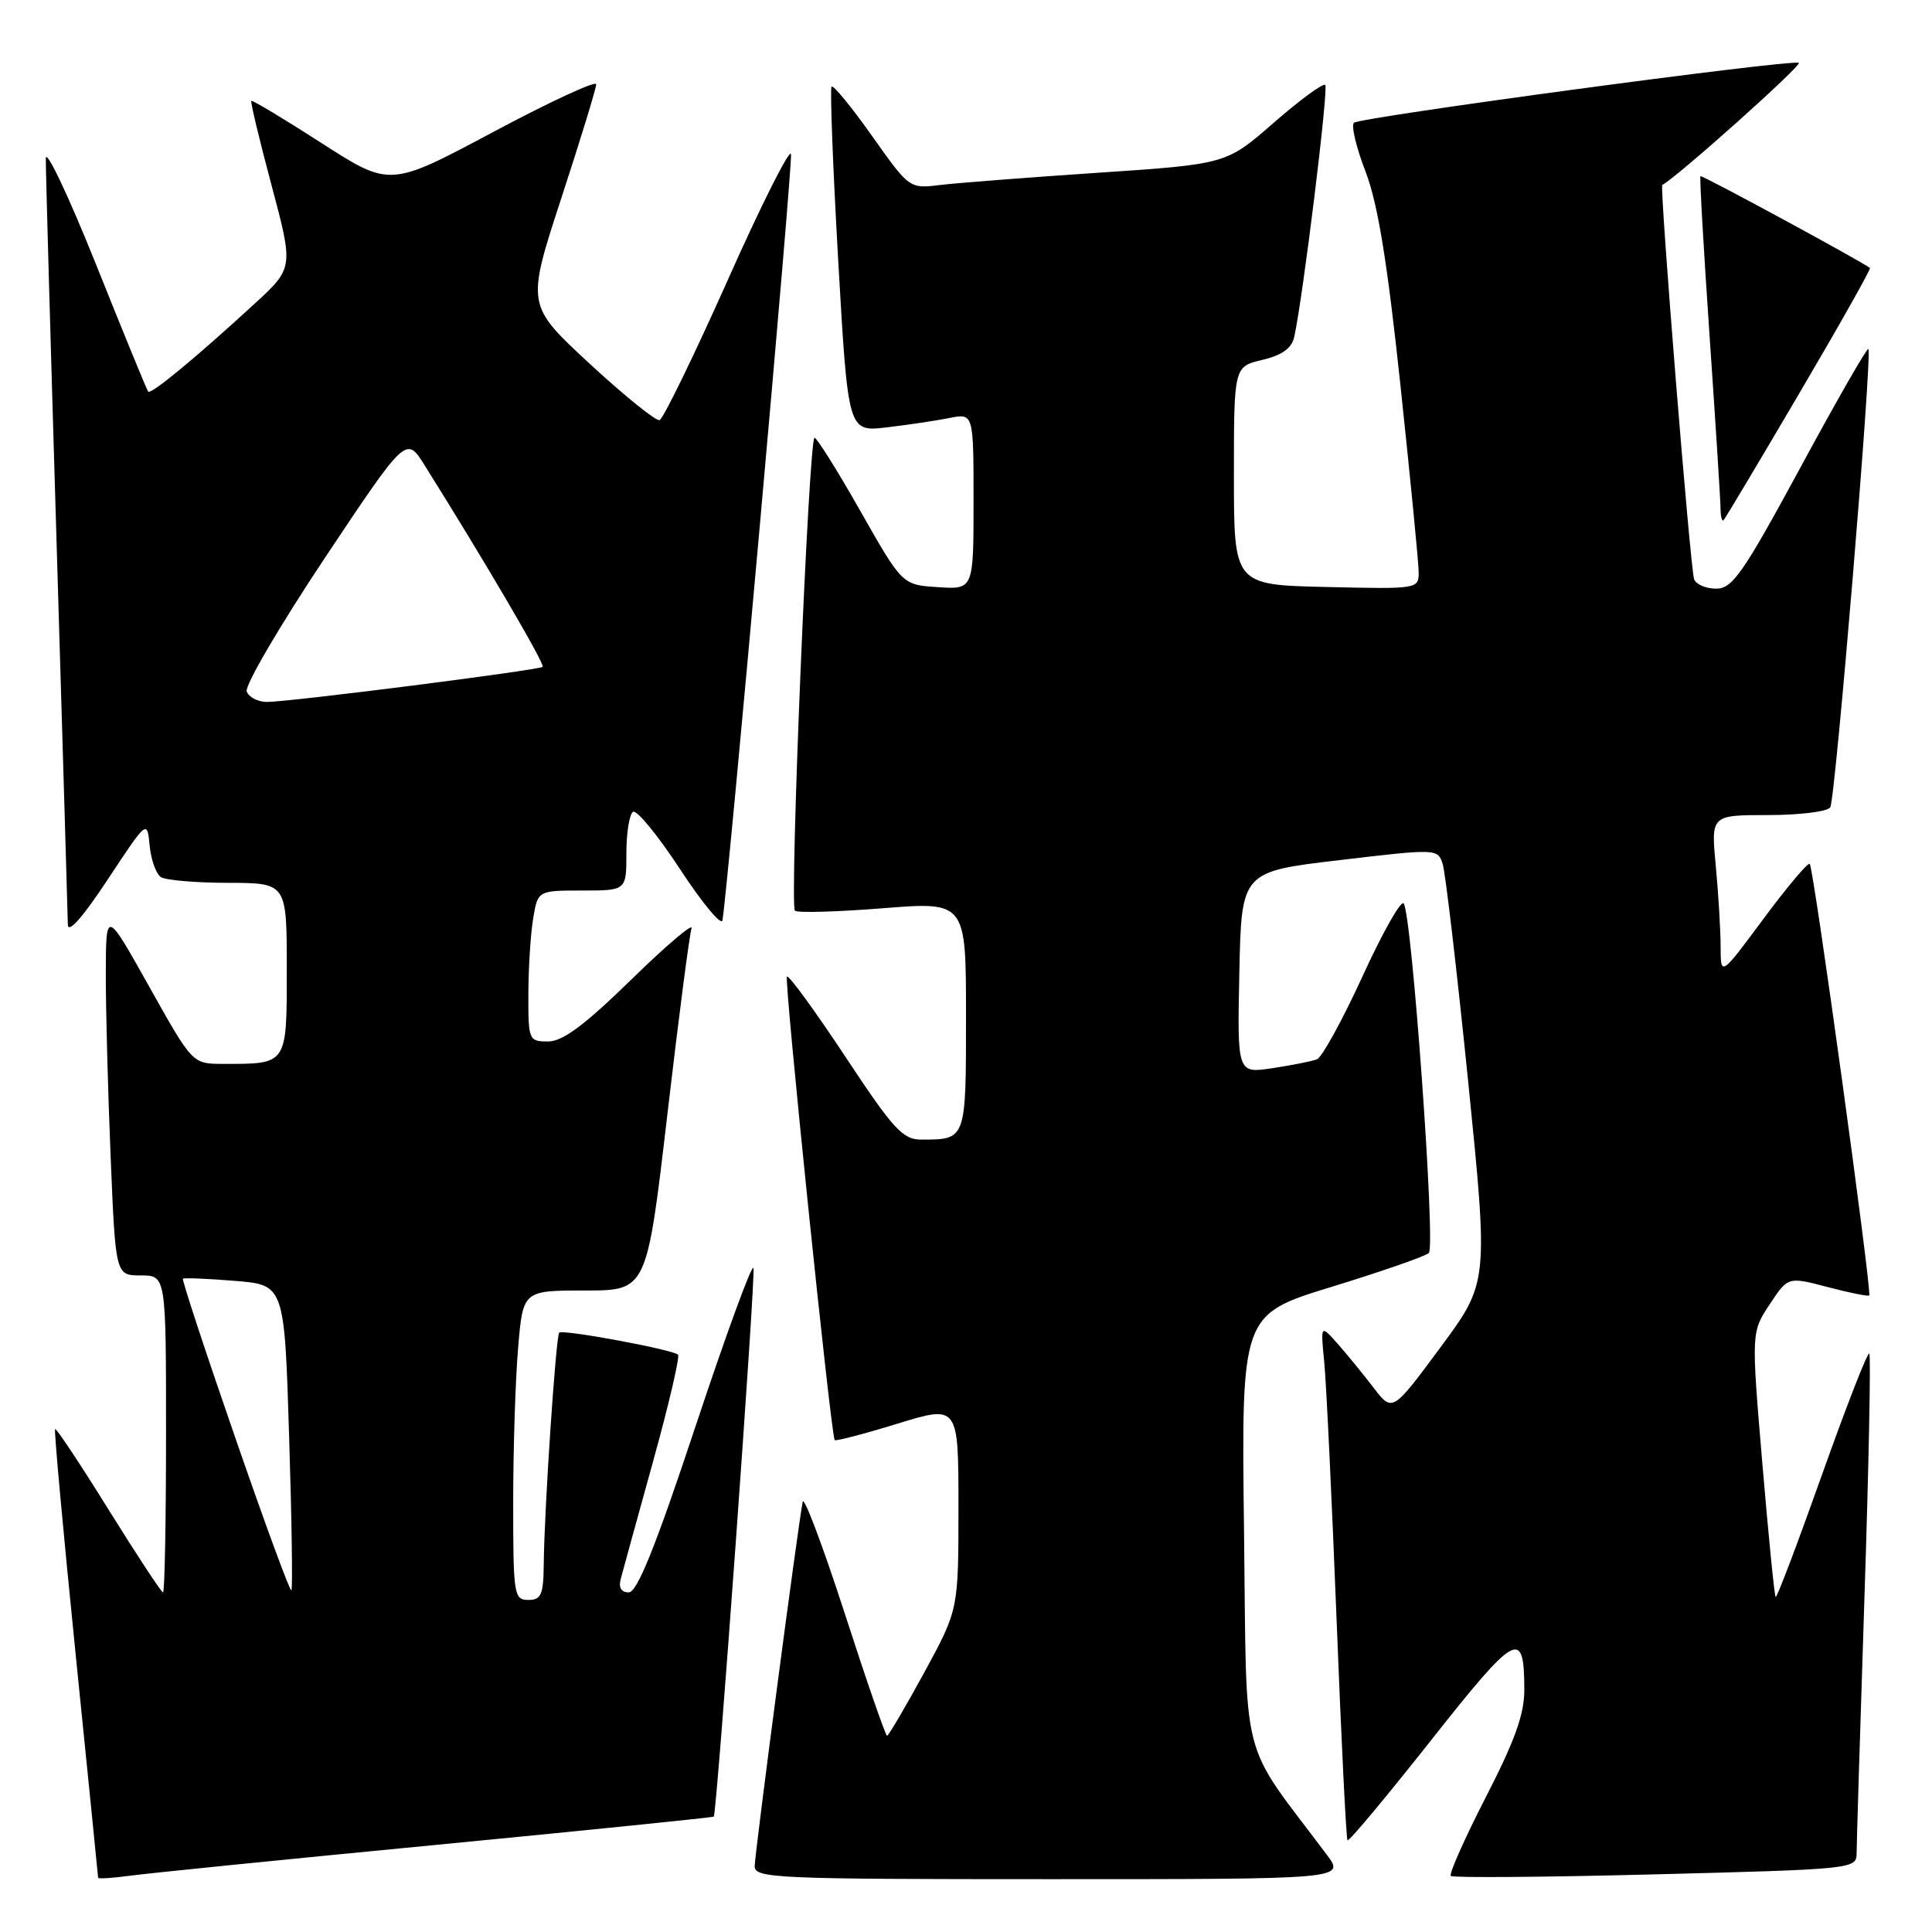 <?xml version="1.0" encoding="UTF-8" standalone="no"?>
<!DOCTYPE svg PUBLIC "-//W3C//DTD SVG 1.1//EN" "http://www.w3.org/Graphics/SVG/1.1/DTD/svg11.dtd" >
<svg xmlns="http://www.w3.org/2000/svg" xmlns:xlink="http://www.w3.org/1999/xlink" version="1.1" viewBox="0 0 256 256">
 <g >
 <path fill="currentColor"
d=" M 57.96 244.44 C 78.01 242.50 94.49 240.82 94.58 240.71 C 95.00 240.17 100.15 168.94 99.84 168.01 C 99.64 167.43 96.19 176.86 92.17 188.97 C 86.85 204.99 84.43 211.00 83.31 211.00 C 82.33 211.00 81.94 210.36 82.24 209.25 C 82.49 208.29 84.42 201.31 86.51 193.74 C 88.61 186.18 90.10 179.77 89.84 179.50 C 89.16 178.83 74.59 176.12 74.10 176.58 C 73.66 177.01 72.12 199.96 72.05 207.25 C 72.01 211.32 71.71 212.00 70.00 212.00 C 68.10 212.00 68.00 211.33 68.00 199.15 C 68.00 192.08 68.29 182.86 68.65 178.65 C 69.29 171.00 69.29 171.00 77.50 171.00 C 85.70 171.00 85.70 171.00 88.42 147.75 C 89.91 134.96 91.36 123.83 91.63 123.02 C 91.90 122.20 88.32 125.24 83.68 129.77 C 77.46 135.84 74.56 138.00 72.62 138.00 C 70.07 138.00 70.00 137.83 70.01 131.75 C 70.02 128.31 70.30 123.81 70.64 121.75 C 71.26 118.00 71.26 118.00 77.13 118.00 C 83.00 118.00 83.00 118.00 83.00 113.06 C 83.00 110.34 83.40 107.87 83.88 107.57 C 84.37 107.27 87.18 110.70 90.13 115.20 C 93.08 119.70 95.60 122.73 95.73 121.94 C 96.53 117.04 105.07 21.61 104.81 20.43 C 104.64 19.64 100.85 27.18 96.39 37.20 C 91.92 47.21 87.87 55.53 87.39 55.67 C 86.90 55.81 82.73 52.44 78.12 48.18 C 69.75 40.43 69.75 40.43 74.37 26.28 C 76.92 18.49 79.00 11.69 79.00 11.17 C 79.00 10.64 72.85 13.49 65.33 17.50 C 51.67 24.79 51.67 24.79 42.61 18.96 C 37.62 15.75 33.43 13.23 33.30 13.37 C 33.17 13.50 34.37 18.53 35.98 24.55 C 38.90 35.50 38.90 35.50 33.70 40.28 C 25.88 47.46 19.99 52.33 19.63 51.89 C 19.46 51.68 16.34 44.08 12.71 35.00 C 9.07 25.93 6.08 19.62 6.07 21.00 C 6.05 22.38 6.70 45.33 7.50 72.00 C 8.30 98.67 8.97 121.40 8.99 122.50 C 9.00 123.77 10.93 121.60 14.26 116.56 C 19.50 108.62 19.50 108.62 19.83 112.05 C 20.01 113.94 20.69 115.82 21.33 116.23 C 21.97 116.63 25.99 116.98 30.25 116.98 C 38.00 117.00 38.00 117.00 38.00 128.38 C 38.00 141.19 38.14 140.98 29.50 140.97 C 25.50 140.96 25.50 140.96 19.77 130.73 C 14.04 120.50 14.04 120.50 14.02 129.00 C 14.01 133.68 14.30 144.59 14.66 153.25 C 15.31 169.00 15.31 169.00 18.66 169.00 C 22.00 169.00 22.00 169.00 22.00 190.00 C 22.00 201.55 21.82 211.00 21.60 211.00 C 21.38 211.00 18.14 206.07 14.39 200.04 C 10.65 194.02 7.46 189.21 7.30 189.36 C 7.15 189.52 8.37 202.88 10.01 219.07 C 11.65 235.26 13.00 248.64 13.00 248.81 C 13.00 248.98 14.91 248.86 17.25 248.54 C 19.59 248.22 37.91 246.37 57.96 244.44 Z  M 175.80 245.75 C 164.11 230.17 165.23 234.57 164.84 202.84 C 164.48 174.18 164.48 174.18 176.49 170.50 C 183.10 168.47 188.87 166.46 189.33 166.03 C 190.25 165.16 187.07 120.96 185.99 119.71 C 185.62 119.27 183.16 123.64 180.52 129.41 C 177.88 135.17 175.17 140.11 174.49 140.37 C 173.81 140.63 171.16 141.15 168.60 141.54 C 163.94 142.24 163.94 142.24 164.22 128.87 C 164.50 115.50 164.50 115.50 177.50 113.97 C 190.36 112.45 190.51 112.45 191.16 114.47 C 191.52 115.58 193.04 128.52 194.53 143.21 C 197.23 169.93 197.23 169.93 190.87 178.53 C 184.50 187.14 184.50 187.14 182.00 183.87 C 180.62 182.07 178.48 179.45 177.24 178.05 C 174.98 175.50 174.98 175.50 175.47 180.50 C 175.74 183.25 176.47 198.55 177.10 214.50 C 177.72 230.45 178.38 243.66 178.55 243.85 C 178.73 244.05 183.71 238.08 189.62 230.60 C 200.95 216.26 201.96 215.71 201.98 223.84 C 202.00 227.11 200.74 230.62 196.88 238.13 C 194.07 243.61 191.98 248.31 192.24 248.57 C 192.50 248.83 204.70 248.74 219.36 248.36 C 245.50 247.69 246.00 247.64 246.01 245.59 C 246.01 244.44 246.48 229.16 247.05 211.63 C 247.63 194.10 247.91 179.58 247.69 179.35 C 247.46 179.13 244.64 186.36 241.42 195.42 C 238.20 204.48 235.44 211.77 235.28 211.61 C 235.12 211.45 234.33 203.49 233.52 193.92 C 232.05 176.52 232.05 176.52 234.49 172.84 C 236.92 169.16 236.92 169.16 242.16 170.54 C 245.05 171.30 247.53 171.80 247.68 171.65 C 248.07 171.27 240.32 114.98 239.80 114.47 C 239.57 114.24 236.82 117.50 233.69 121.72 C 228.00 129.40 228.00 129.40 227.99 125.45 C 227.99 123.28 227.70 118.46 227.35 114.75 C 226.71 108.00 226.71 108.00 234.30 108.00 C 238.47 108.00 242.17 107.54 242.52 106.97 C 243.20 105.87 248.12 46.79 247.57 46.24 C 247.39 46.06 243.33 53.13 238.56 61.96 C 230.95 75.99 229.56 78.00 227.40 78.00 C 226.05 78.00 224.73 77.44 224.48 76.75 C 223.97 75.37 219.89 24.71 220.26 24.51 C 222.31 23.41 238.97 8.50 238.35 8.32 C 236.87 7.89 180.13 15.54 179.40 16.27 C 179.02 16.65 179.71 19.56 180.94 22.73 C 182.56 26.94 183.81 34.58 185.56 51.00 C 186.88 63.38 187.97 74.53 187.98 75.78 C 188.00 78.05 187.92 78.06 175.75 77.78 C 163.50 77.50 163.50 77.50 163.50 63.04 C 163.50 48.58 163.50 48.58 167.26 47.69 C 169.88 47.07 171.16 46.15 171.49 44.65 C 172.64 39.50 176.06 11.72 175.60 11.26 C 175.32 10.98 172.26 13.23 168.79 16.25 C 162.50 21.75 162.50 21.75 145.50 22.89 C 136.15 23.52 126.70 24.25 124.50 24.52 C 120.52 25.01 120.47 24.97 115.56 18.03 C 112.84 14.19 110.43 11.24 110.19 11.47 C 109.96 11.70 110.36 22.09 111.07 34.56 C 112.37 57.23 112.37 57.23 117.49 56.63 C 120.30 56.30 124.04 55.74 125.80 55.39 C 129.00 54.75 129.00 54.75 129.00 66.43 C 129.00 78.11 129.00 78.11 124.28 77.80 C 119.56 77.50 119.56 77.50 114.03 67.76 C 110.99 62.40 108.24 58.01 107.93 58.01 C 107.17 58.00 104.60 119.94 105.33 120.67 C 105.64 120.98 110.87 120.83 116.95 120.35 C 128.00 119.47 128.00 119.47 128.00 134.63 C 128.00 151.13 128.05 151.00 122.05 151.00 C 119.62 151.00 118.36 149.62 111.99 139.98 C 107.98 133.92 104.51 129.16 104.27 129.40 C 103.88 129.78 110.09 190.04 110.60 190.82 C 110.71 190.99 114.45 190.02 118.90 188.65 C 127.00 186.16 127.00 186.16 127.00 199.73 C 127.00 213.30 127.00 213.30 122.45 221.65 C 119.94 226.24 117.73 230.00 117.54 230.00 C 117.34 230.00 114.81 222.69 111.92 213.75 C 109.02 204.81 106.52 198.18 106.36 199.00 C 105.72 202.26 100.00 245.68 100.00 247.29 C 100.00 248.88 102.84 249.00 139.12 249.00 C 178.24 249.00 178.24 249.00 175.80 245.75 Z  M 238.42 52.11 C 243.72 43.10 247.93 35.63 247.78 35.51 C 246.58 34.58 225.50 23.16 225.32 23.34 C 225.19 23.47 225.74 33.01 226.53 44.54 C 227.32 56.07 227.98 66.36 227.98 67.42 C 227.99 68.47 228.18 69.15 228.39 68.92 C 228.61 68.69 233.12 61.13 238.42 52.11 Z  M 31.13 190.38 C 27.19 179.00 24.09 169.58 24.24 169.44 C 24.38 169.30 27.47 169.42 31.10 169.72 C 37.69 170.25 37.69 170.25 38.31 190.32 C 38.66 201.36 38.79 210.55 38.61 210.73 C 38.42 210.91 35.06 201.75 31.13 190.38 Z  M 32.69 91.63 C 32.40 90.88 37.04 82.95 42.99 74.01 C 53.82 57.76 53.82 57.76 56.25 61.63 C 64.26 74.40 72.26 88.06 71.91 88.36 C 71.38 88.81 38.20 93.03 35.36 93.01 C 34.18 93.01 32.98 92.38 32.69 91.63 Z "/>
</g>
</svg>